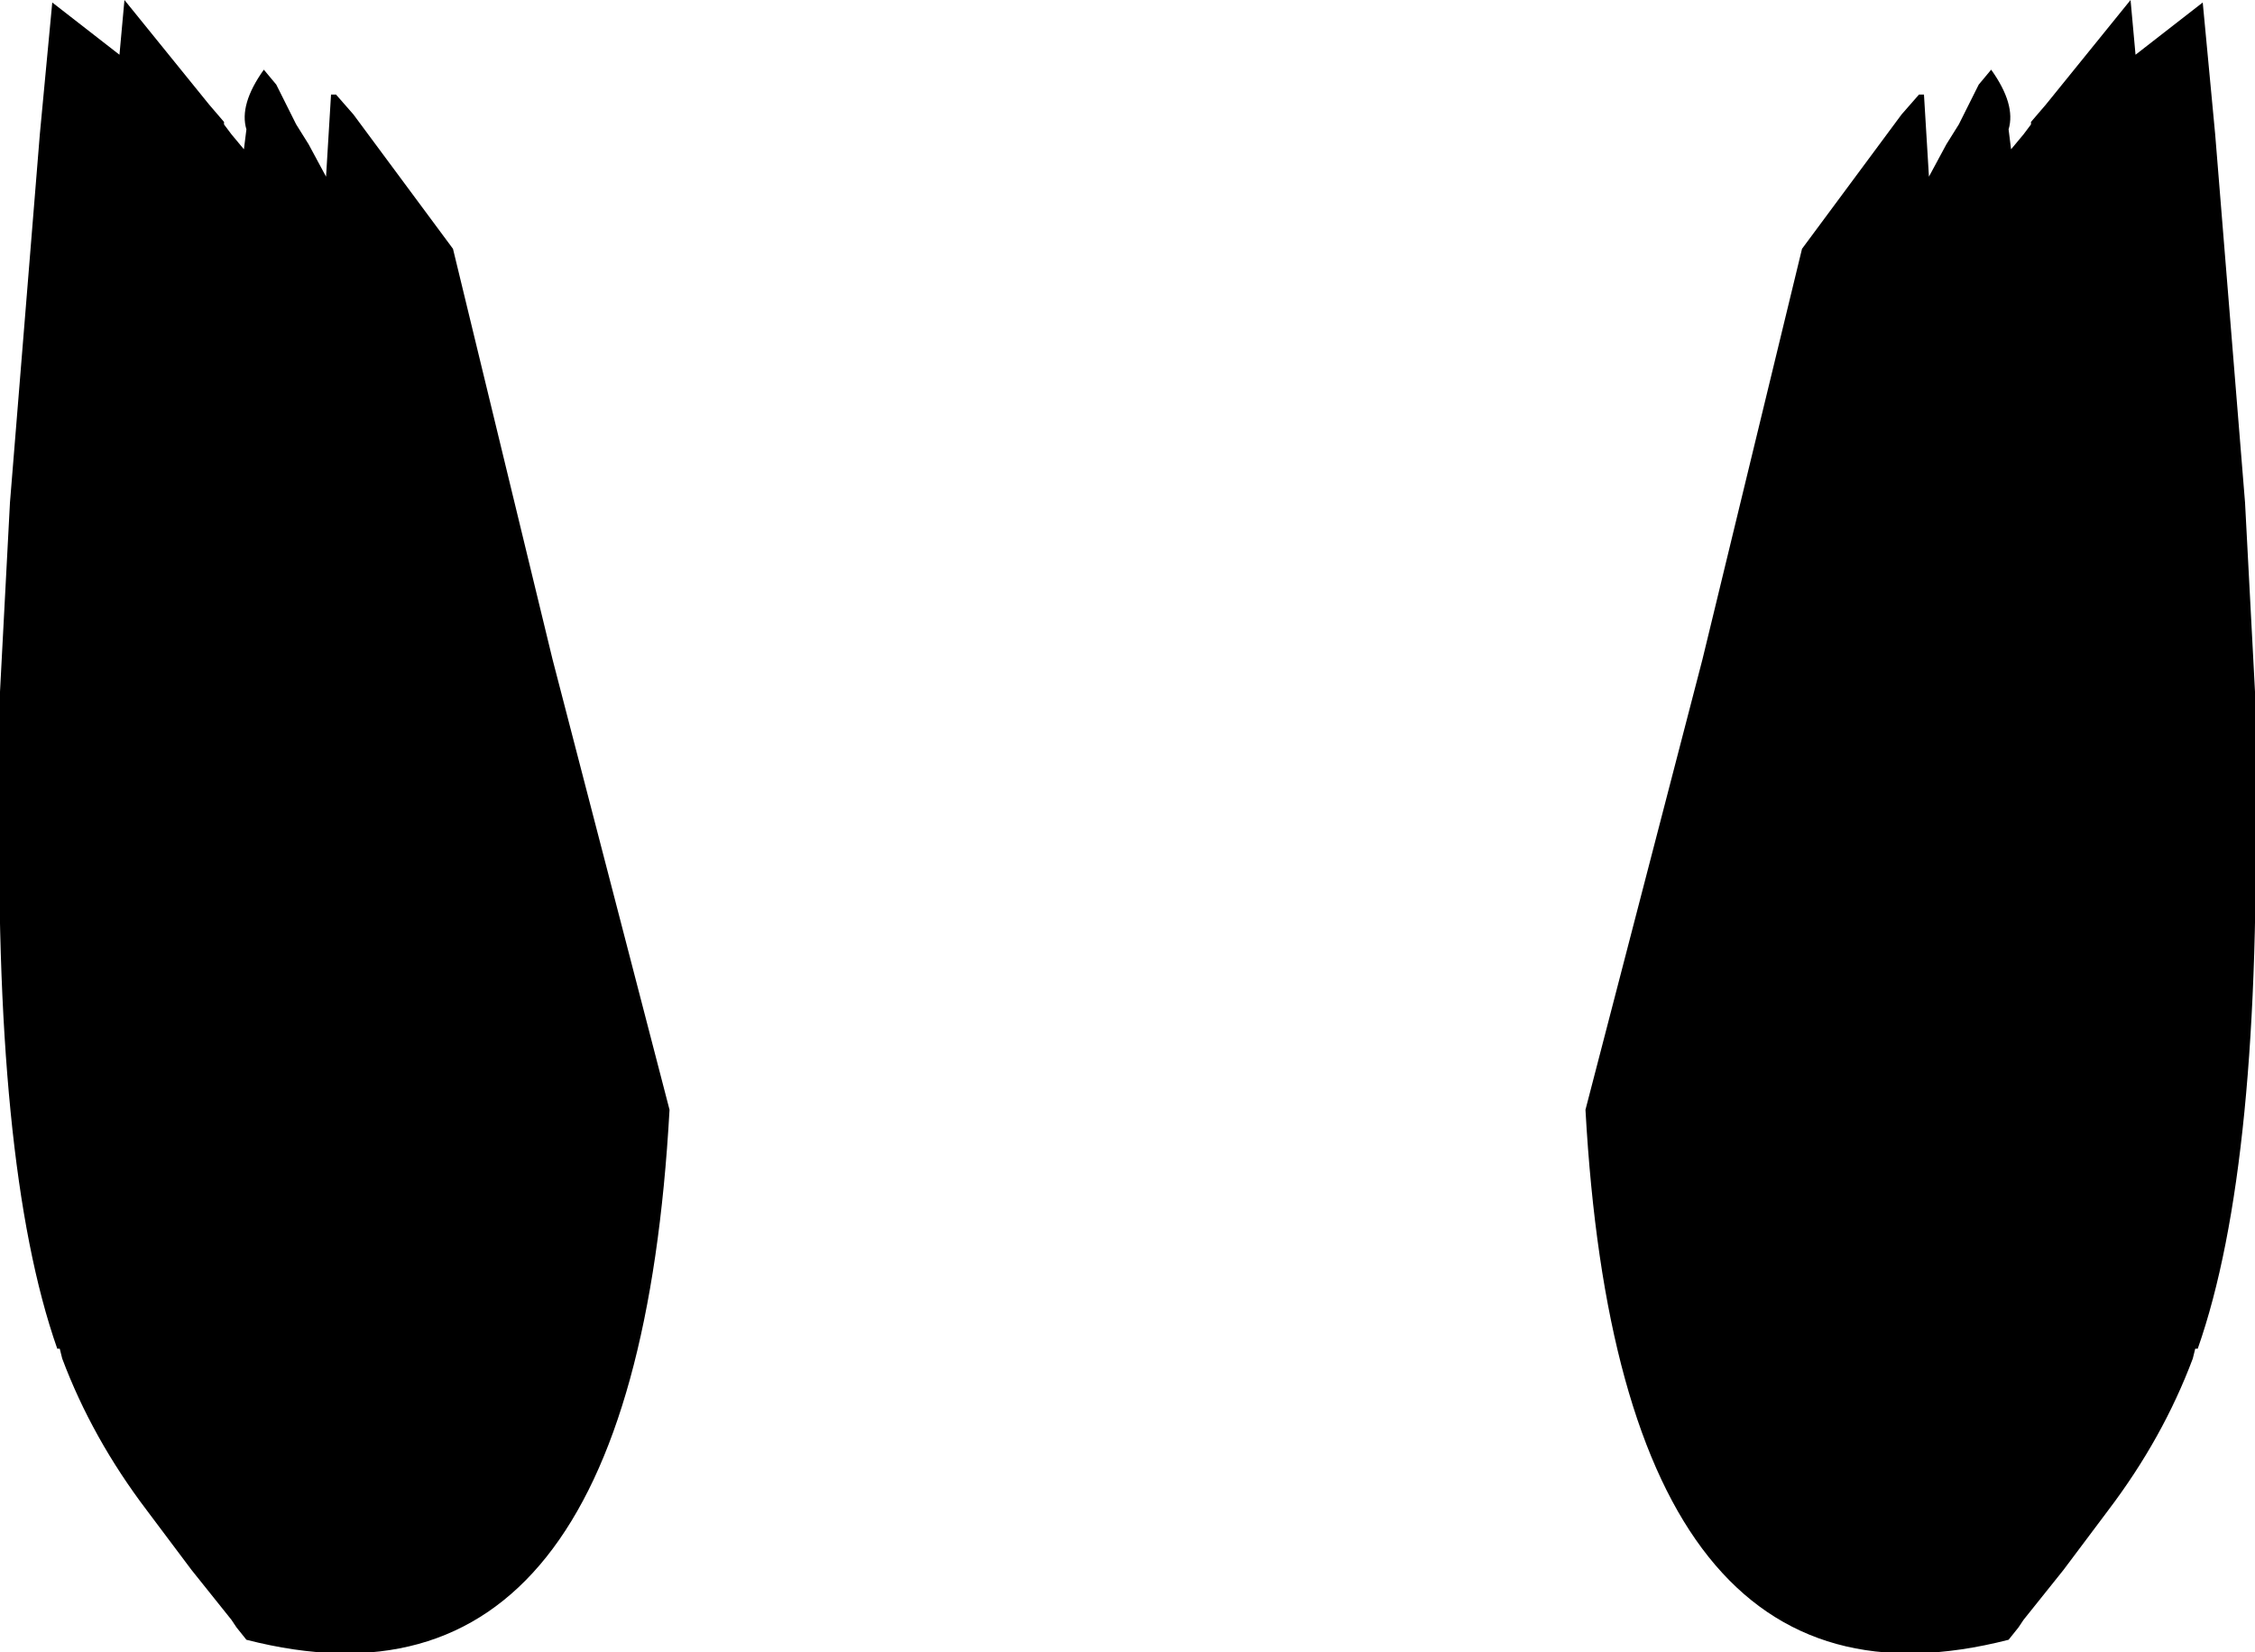 <?xml version="1.0" encoding="UTF-8" standalone="no"?>
<svg xmlns:xlink="http://www.w3.org/1999/xlink" height="33.2px" width="45.3px" xmlns="http://www.w3.org/2000/svg">
  <g transform="matrix(1.0, 0.0, 0.0, 1.0, -377.25, -112.8)">
    <path d="M381.75 115.25 L381.75 115.3 381.9 115.5 382.15 115.8 382.2 115.4 Q382.05 114.9 382.55 114.2 L382.8 114.5 383.2 115.3 383.45 115.7 383.8 116.35 383.9 114.7 384.0 114.7 384.35 115.1 386.35 117.8 388.35 126.05 390.7 135.1 Q390.0 147.75 382.2 145.75 L382.0 145.5 381.9 145.35 381.1 144.35 380.2 143.15 Q379.1 141.7 378.5 140.1 L378.45 139.9 378.4 139.9 Q377.1 136.2 377.25 128.25 L377.25 128.2 377.25 126.7 377.45 122.9 378.05 115.5 378.3 112.85 379.65 113.9 379.75 112.8 381.45 114.9 381.75 115.25 M421.75 115.5 L422.35 122.9 422.55 126.7 422.55 128.2 422.55 128.25 Q422.7 136.2 421.4 139.9 L421.35 139.9 421.3 140.1 Q420.7 141.7 419.6 143.15 L418.7 144.35 417.9 145.35 417.8 145.5 417.6 145.75 Q409.8 147.75 409.1 135.1 L411.45 126.05 413.45 117.8 415.45 115.1 415.8 114.7 415.9 114.7 416.0 116.35 416.35 115.7 416.6 115.3 417.0 114.5 417.25 114.2 Q417.75 114.9 417.6 115.4 L417.65 115.8 417.9 115.5 418.05 115.3 418.05 115.25 418.35 114.9 420.05 112.8 420.15 113.9 421.5 112.85 421.75 115.5" fill="#000000" fill-rule="evenodd" stroke="none"/>
  </g>
</svg>
